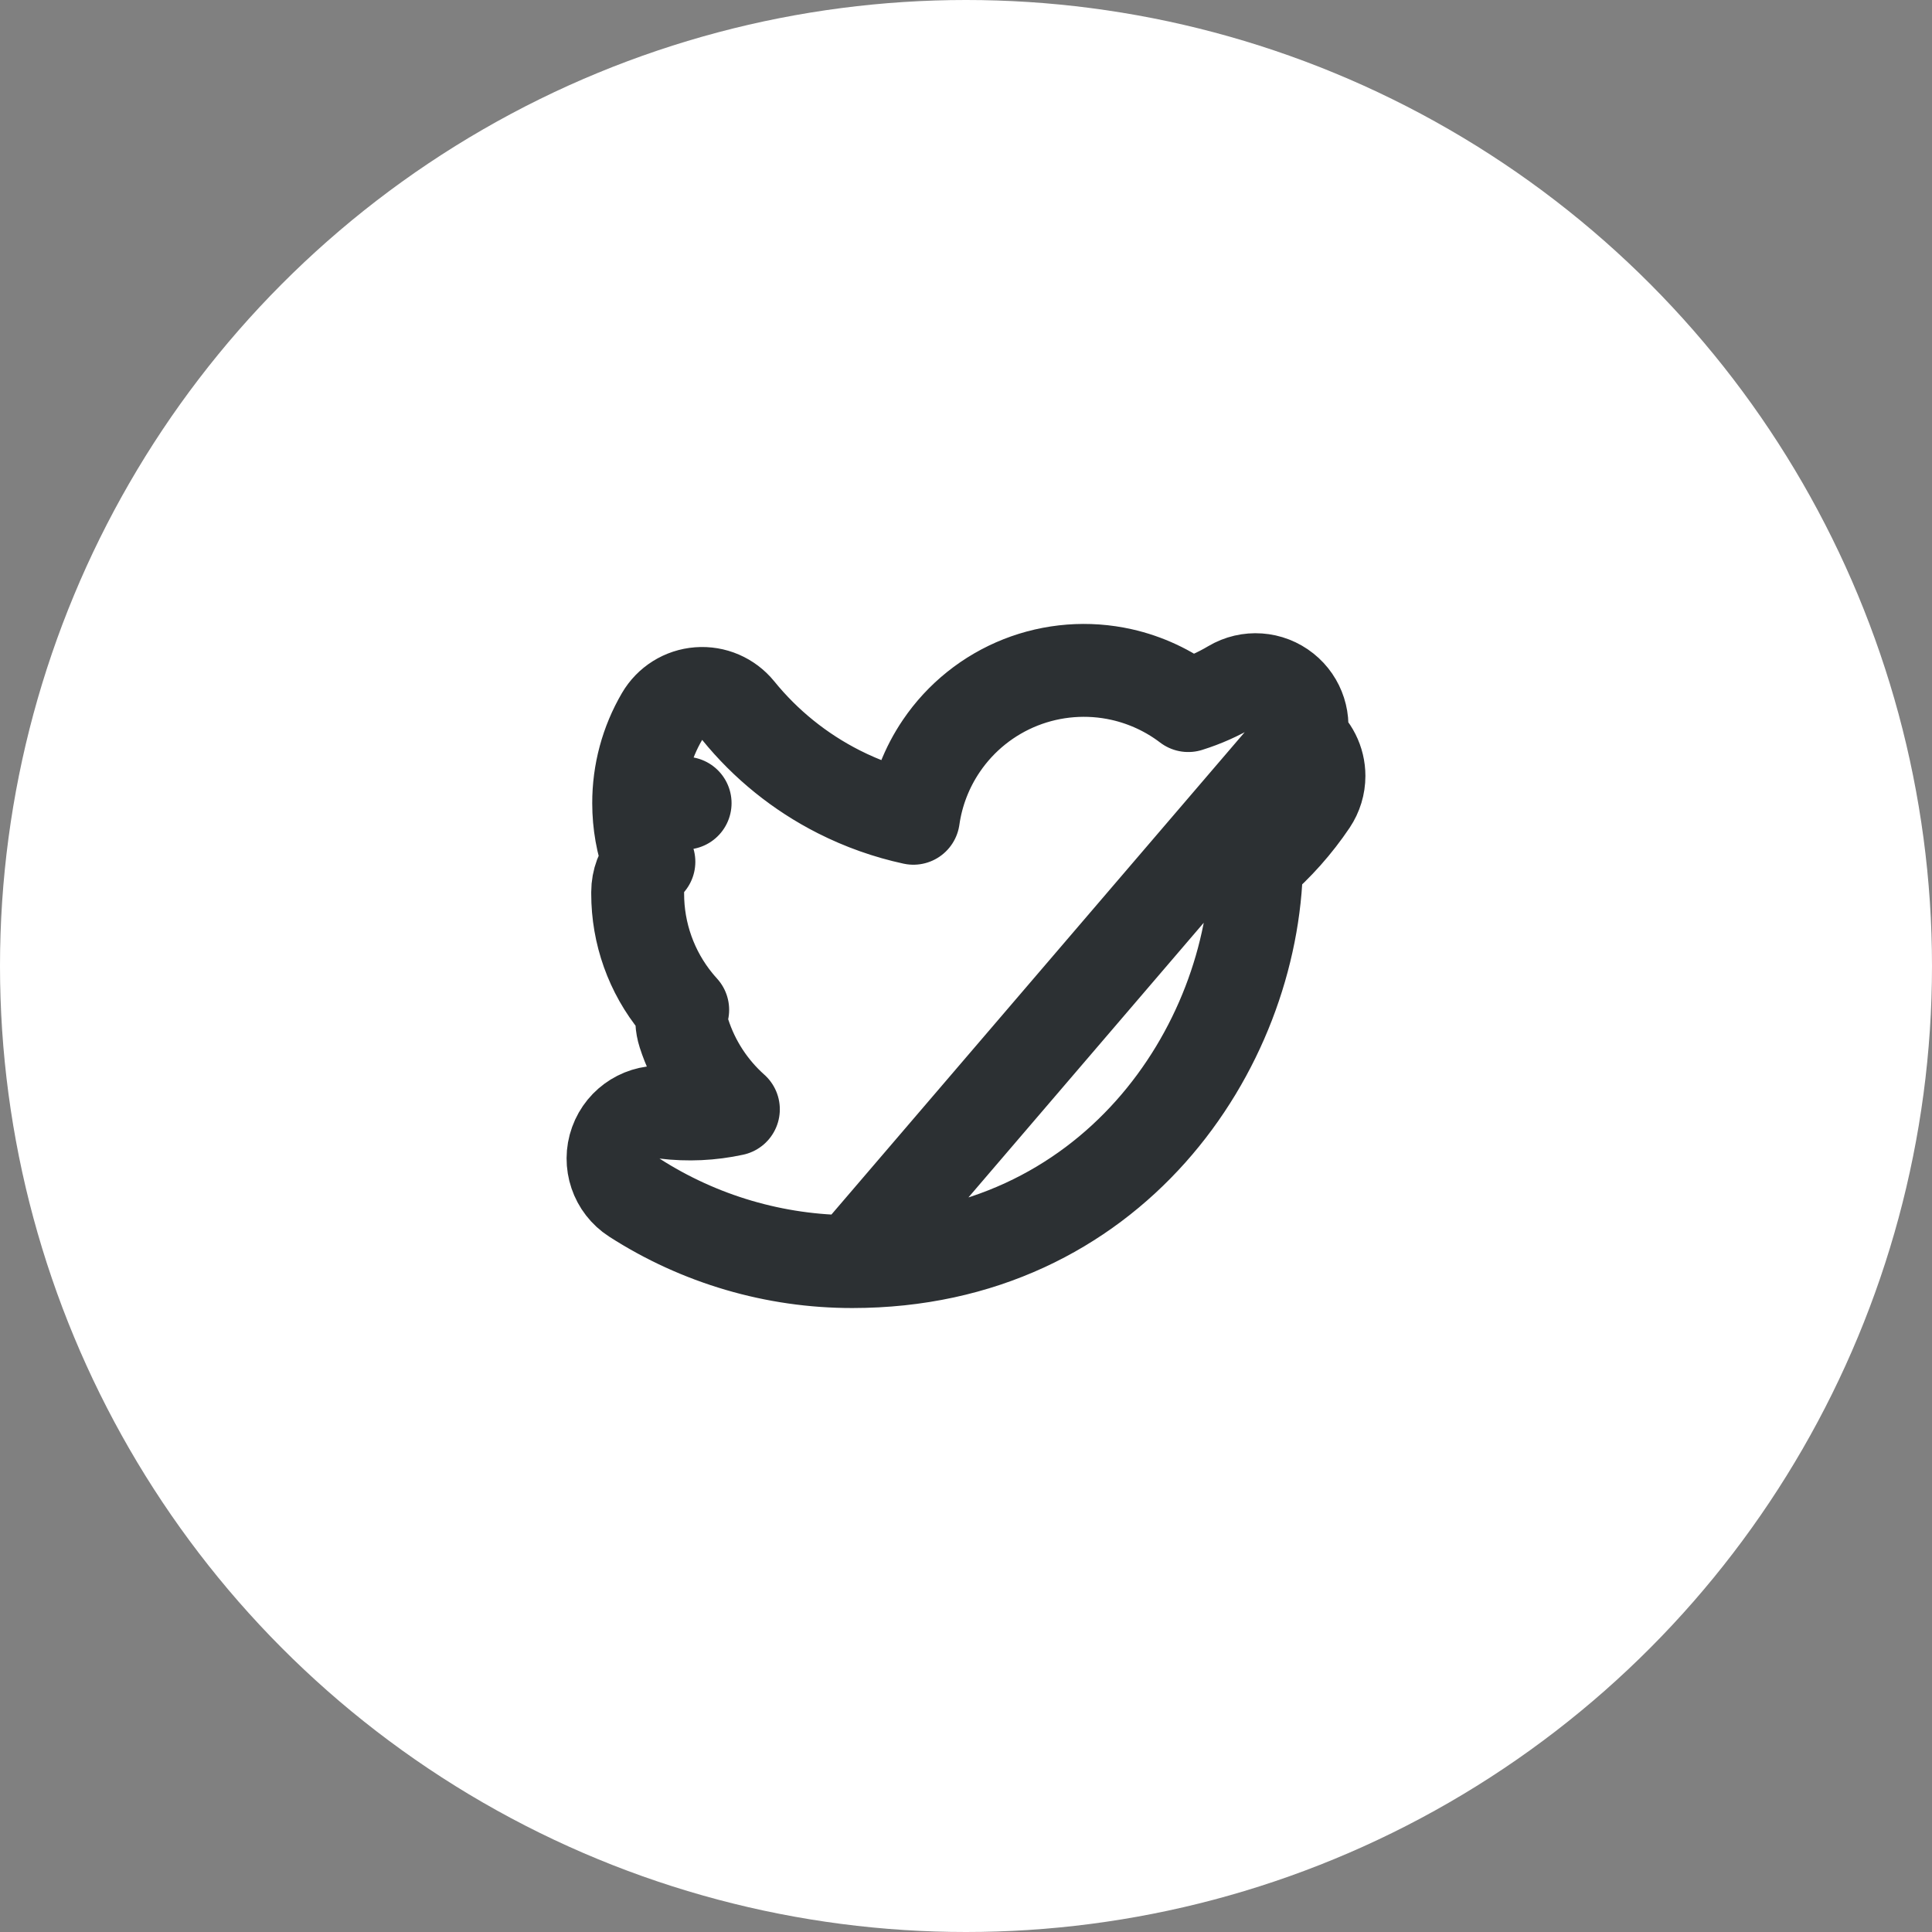 <svg width="52" height="52" viewBox="0 0 52 52" fill="none" xmlns="http://www.w3.org/2000/svg">
<rect x="0" y="0" width="52" height="52" fill="#808080" stroke="none"/>
<circle cx="26" cy="26" r="26" fill="white"/>
<path d="M34.997 19.882C35.312 20.117 35.5 20.488 35.5 20.884V20.885C35.5 21.133 35.426 21.376 35.288 21.582C34.875 22.196 34.381 22.751 33.821 23.232C33.741 28.207 29.925 33.955 22.94 33.956L34.997 19.882ZM34.997 19.882C35.133 19.4 34.967 18.881 34.573 18.567C34.167 18.242 33.603 18.203 33.156 18.468C32.786 18.688 32.392 18.863 31.982 18.991C31.454 18.589 30.843 18.303 30.19 18.156C29.282 17.952 28.334 18.026 27.469 18.367C26.604 18.709 25.862 19.303 25.339 20.073C24.94 20.66 24.683 21.328 24.584 22.024C23.889 21.874 23.214 21.634 22.576 21.311C21.53 20.781 20.608 20.037 19.869 19.126C19.61 18.808 19.212 18.636 18.803 18.668C18.393 18.699 18.026 18.929 17.819 19.284C17.405 19.992 17.188 20.798 17.19 21.619M34.997 19.882L22.939 33.956C20.859 33.957 18.823 33.359 17.074 32.234C16.584 31.919 16.376 31.307 16.574 30.759C16.772 30.21 17.322 29.872 17.901 29.942C18.515 30.017 19.136 29.988 19.739 29.857C19.123 29.308 18.663 28.604 18.409 27.814C18.342 27.605 18.332 27.387 18.375 27.18C18.318 27.118 18.264 27.054 18.21 26.989C17.532 26.161 17.162 25.123 17.163 24.053C17.163 24.053 17.163 24.052 17.163 24.052V24.009C17.163 23.706 17.273 23.418 17.465 23.195C17.287 22.702 17.19 22.172 17.19 21.619M17.19 21.619C17.19 21.618 17.19 21.617 17.19 21.617H18.44L17.19 21.62C17.19 21.62 17.19 21.619 17.19 21.619Z" stroke="#2C3033" stroke-width="2.5" stroke-linecap="round" stroke-linejoin="round"/>
</svg>
